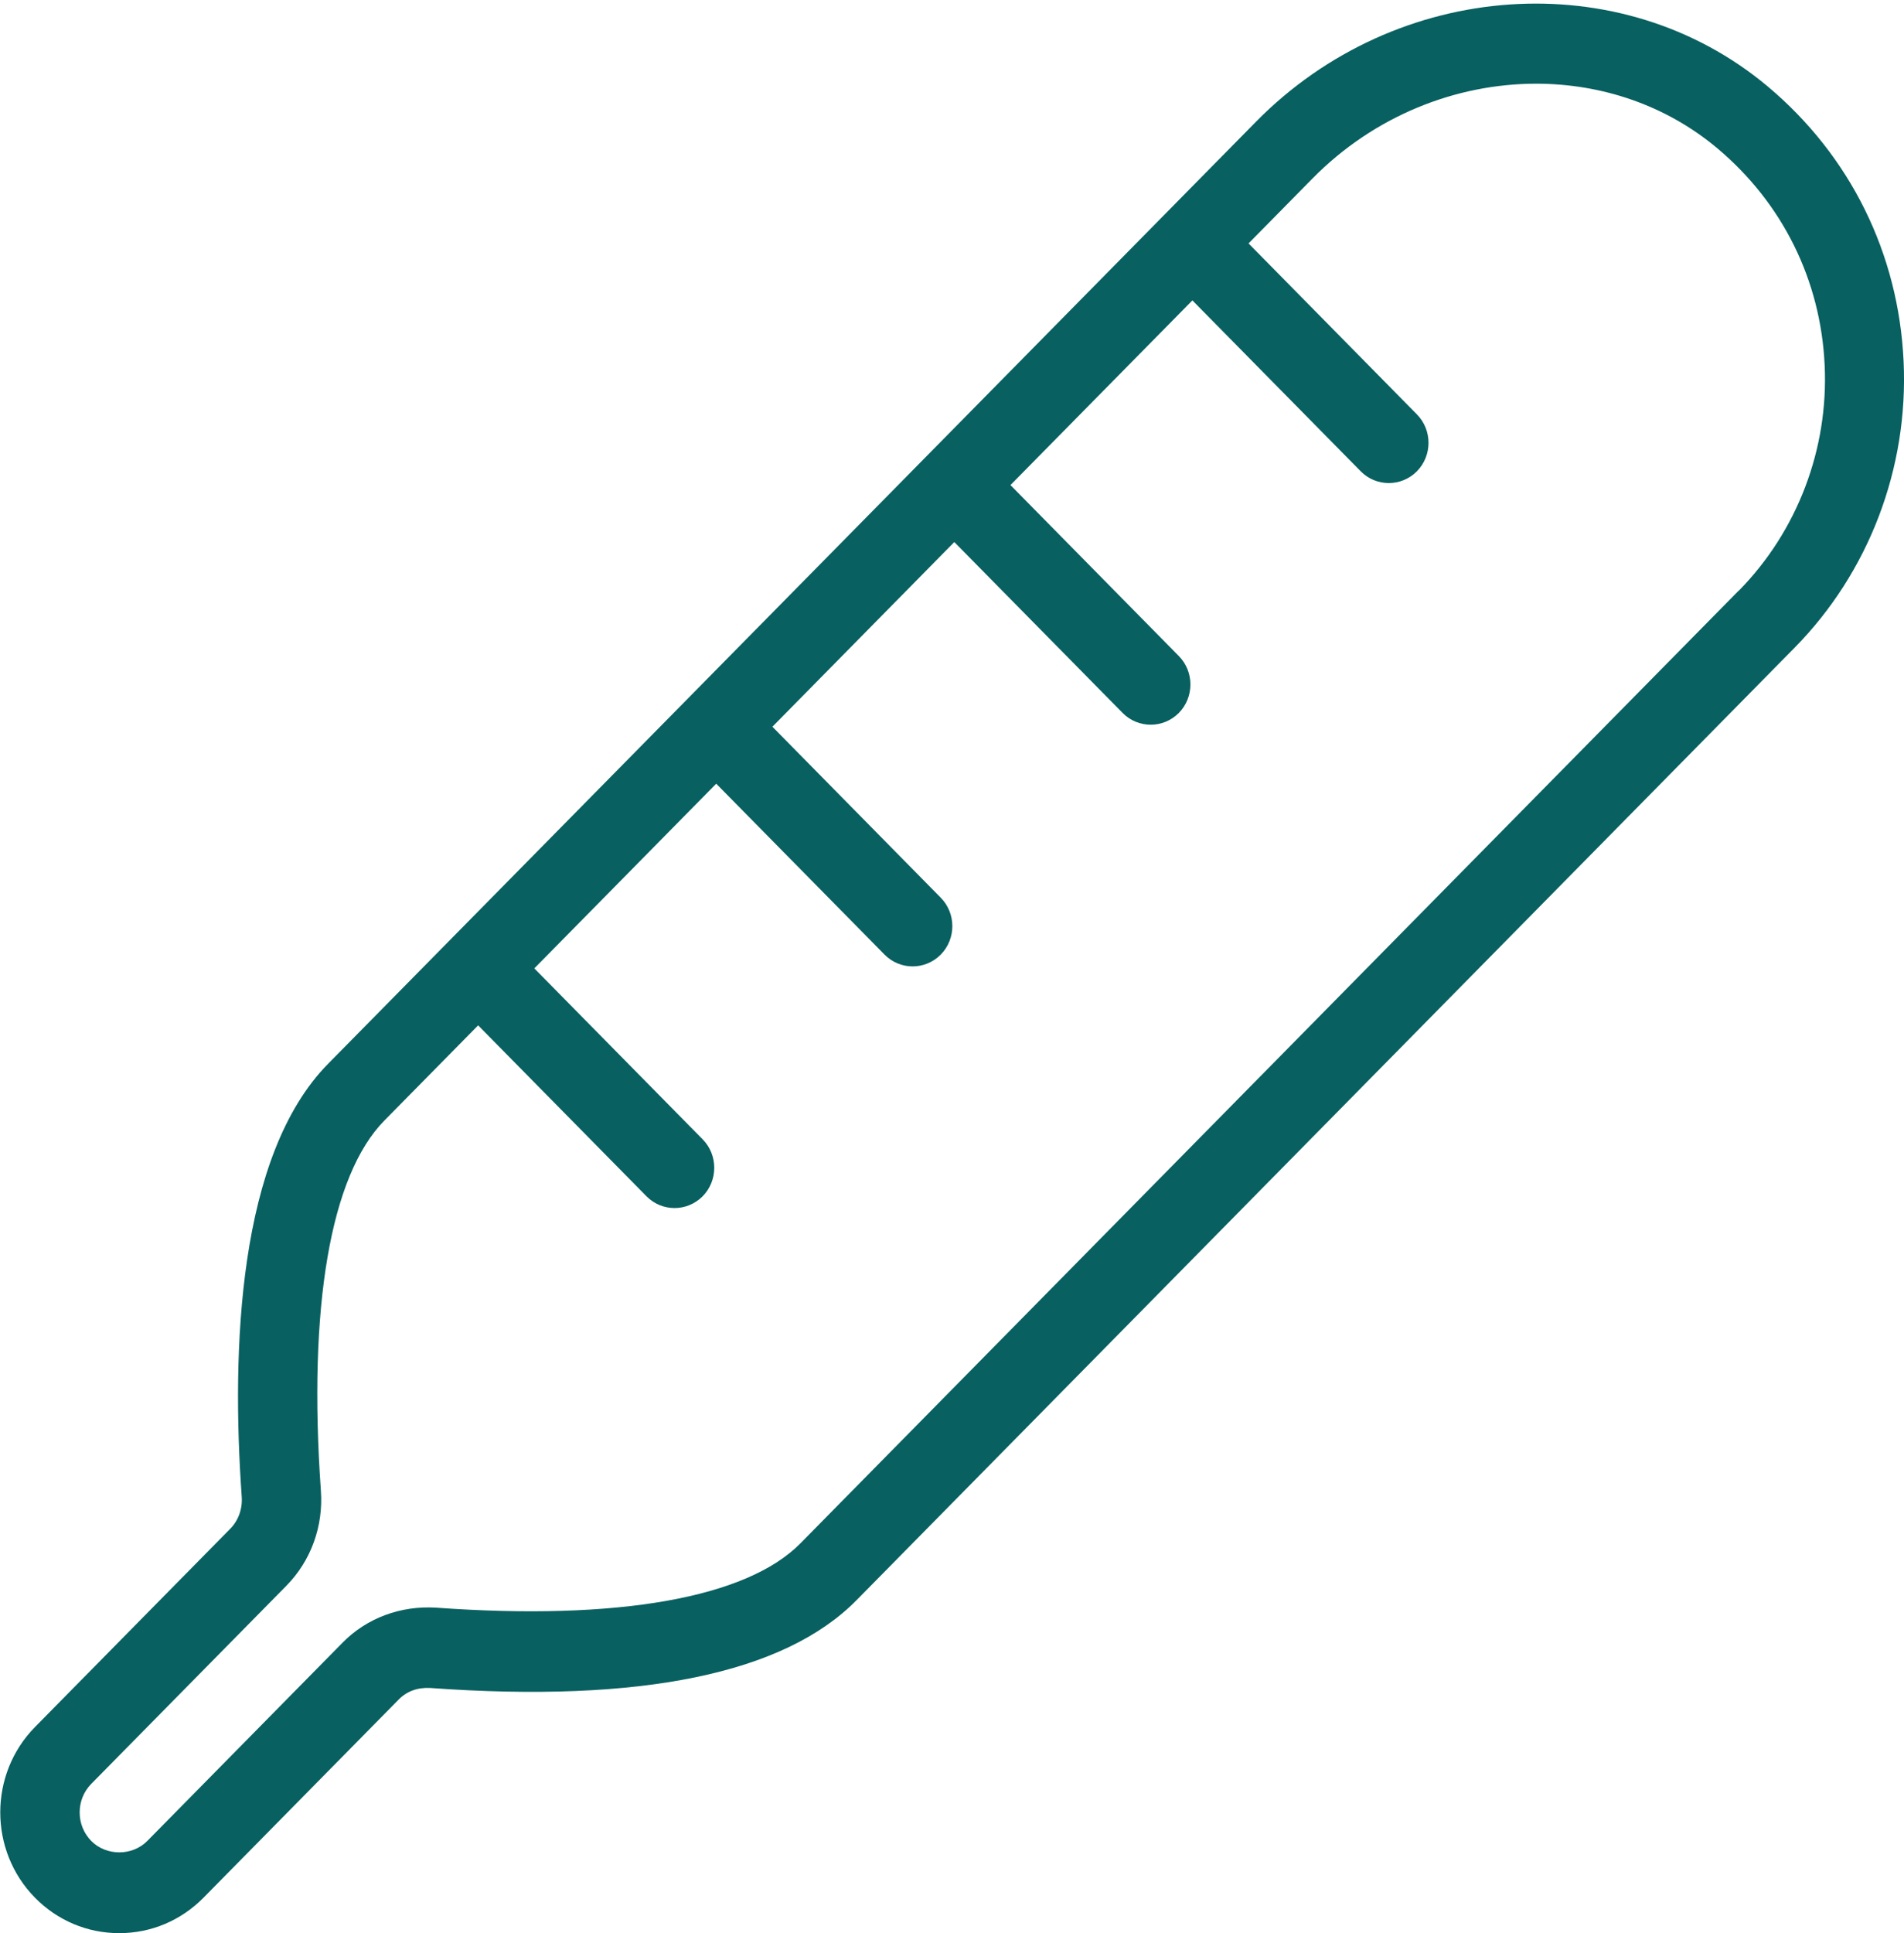 <svg width="67" height="68" viewBox="0 0 67 68" fill="none" xmlns="http://www.w3.org/2000/svg">
<g clip-path="url(#clip0_9_59)">
<path d="M66.986 12.713C66.81 8.911 65.107 5.474 62.198 3.035C57.045 -1.278 49.142 -0.737 44.203 4.276L11.546 37.417C8.369 40.641 8.14 47.478 8.506 52.646C8.537 53.071 8.389 53.482 8.104 53.771L1.234 60.744C-0.399 62.401 -0.399 65.096 1.234 66.753C2.024 67.555 3.076 67.997 4.196 67.997C5.315 67.997 6.365 67.555 7.158 66.753L14.028 59.781C14.318 59.486 14.695 59.35 15.139 59.373C22.543 59.908 27.593 58.871 30.142 56.284L63.15 22.783C65.763 20.131 67.162 16.465 66.986 12.713ZM61.176 20.782L28.168 54.284C26.272 56.211 21.719 57.01 15.34 56.548C14.104 56.474 12.914 56.905 12.054 57.78L5.184 64.753C4.656 65.289 3.738 65.289 3.21 64.753C2.948 64.484 2.803 64.13 2.803 63.75C2.803 63.37 2.948 63.016 3.21 62.747L10.081 55.774C10.941 54.899 11.382 53.686 11.292 52.439C10.834 45.968 11.627 41.344 13.523 39.417L16.825 36.066L22.749 42.078C23.023 42.355 23.38 42.492 23.738 42.492C24.095 42.492 24.452 42.353 24.726 42.078C25.27 41.525 25.27 40.627 24.726 40.075L18.802 34.062L25.203 27.566L31.127 33.578C31.401 33.855 31.758 33.992 32.115 33.992C32.473 33.992 32.83 33.853 33.103 33.578C33.648 33.025 33.648 32.127 33.103 31.575L27.18 25.562L33.581 19.066L39.505 25.078C39.778 25.355 40.136 25.491 40.493 25.491C40.85 25.491 41.208 25.353 41.481 25.078C42.026 24.525 42.026 23.627 41.481 23.075L35.557 17.062L41.959 10.566L47.883 16.578C48.156 16.855 48.514 16.991 48.871 16.991C49.228 16.991 49.586 16.853 49.859 16.578C50.404 16.025 50.404 15.127 49.859 14.575L43.935 8.562L46.188 6.276C48.357 4.074 51.233 2.944 54.055 2.944C56.35 2.944 58.614 3.692 60.431 5.216C62.726 7.143 64.069 9.852 64.208 12.844C64.348 15.796 63.245 18.686 61.188 20.777L61.176 20.782Z" fill="#086060"/>
</g>
<defs>
<clipPath id="clip0_9_59">
<rect width="67" height="68" fill="white"/>
</clipPath>
</defs>
</svg>
